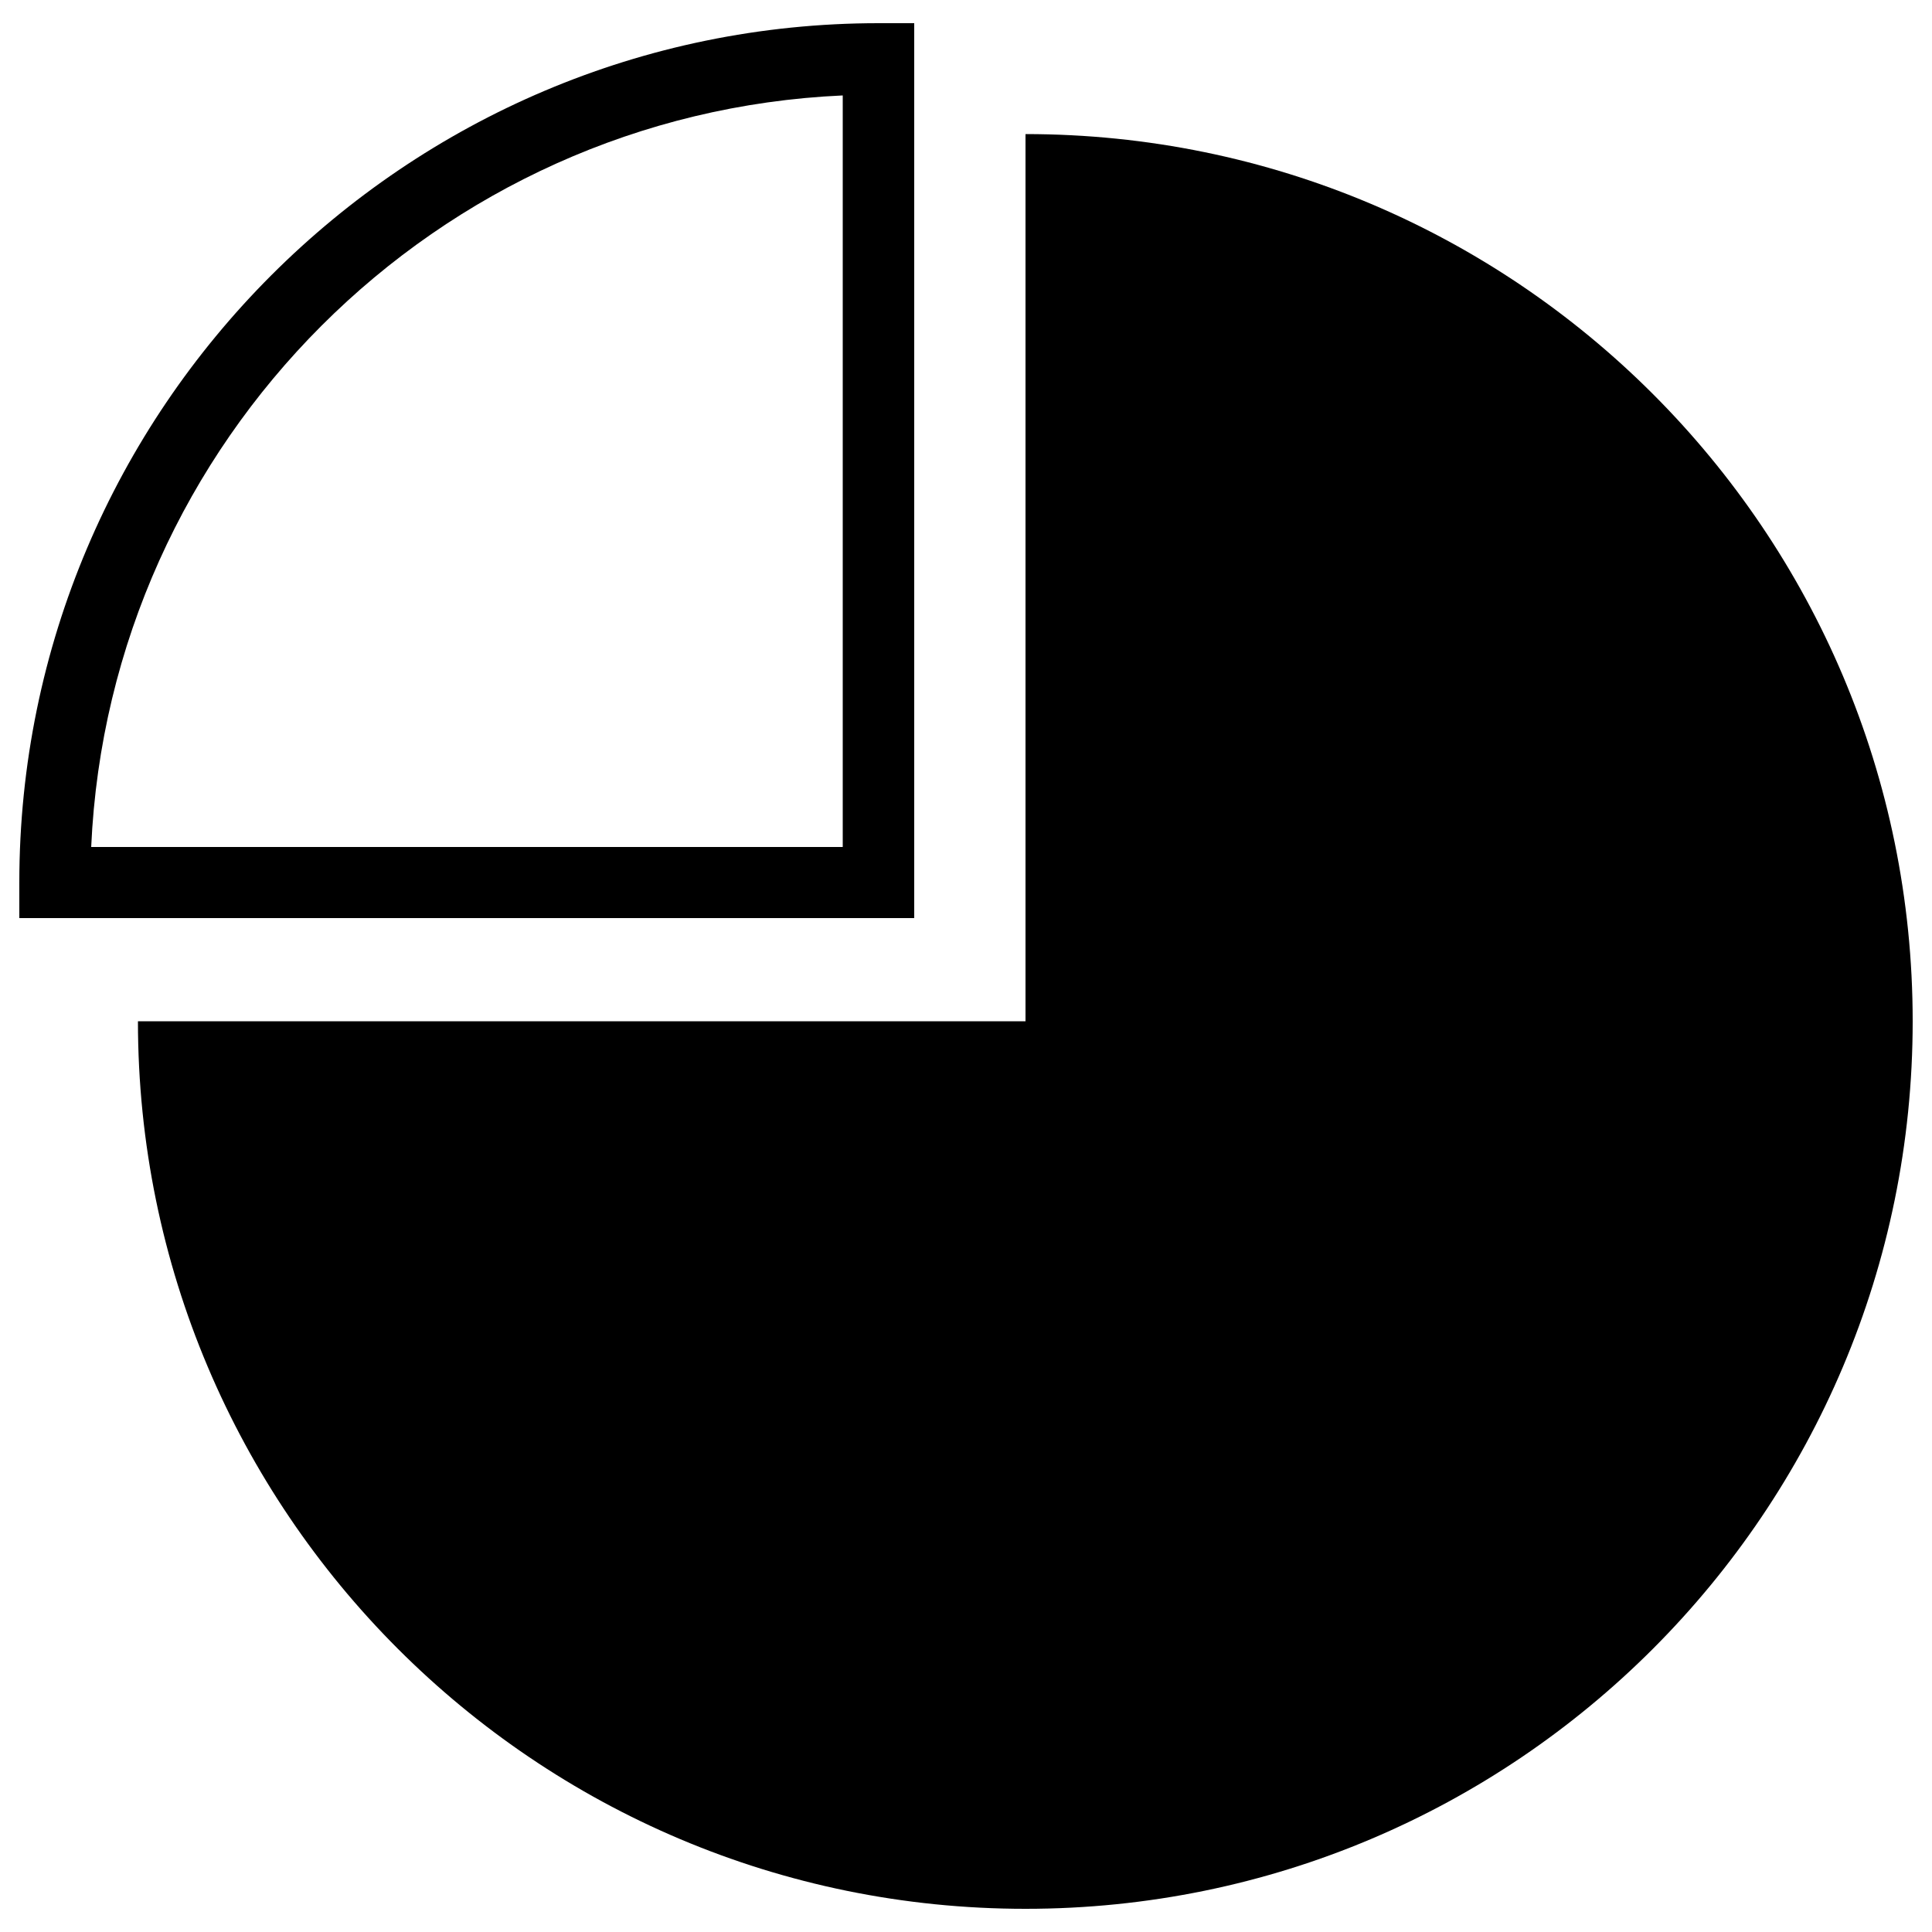<svg xmlns="http://www.w3.org/2000/svg" viewBox="0 0 500 500">
  <g id="budget">
    <path id="three-quarters" d="M265.4,34.7V264.3H35.7C35.7,391.1,138.5,494,265.4,494S495,391.1,495,264.3,392.2,34.7,265.4,34.7Z"/>
    <path id="top-quarter" d="M236.6,237.6H5v-9.2C5,105.8,104.8,6,227.4,6h9.2Zm-213-18.4H218.1V24.7C113,29.4,28.3,114.1,23.6,219.2Z"/>
  </g>
</svg>
